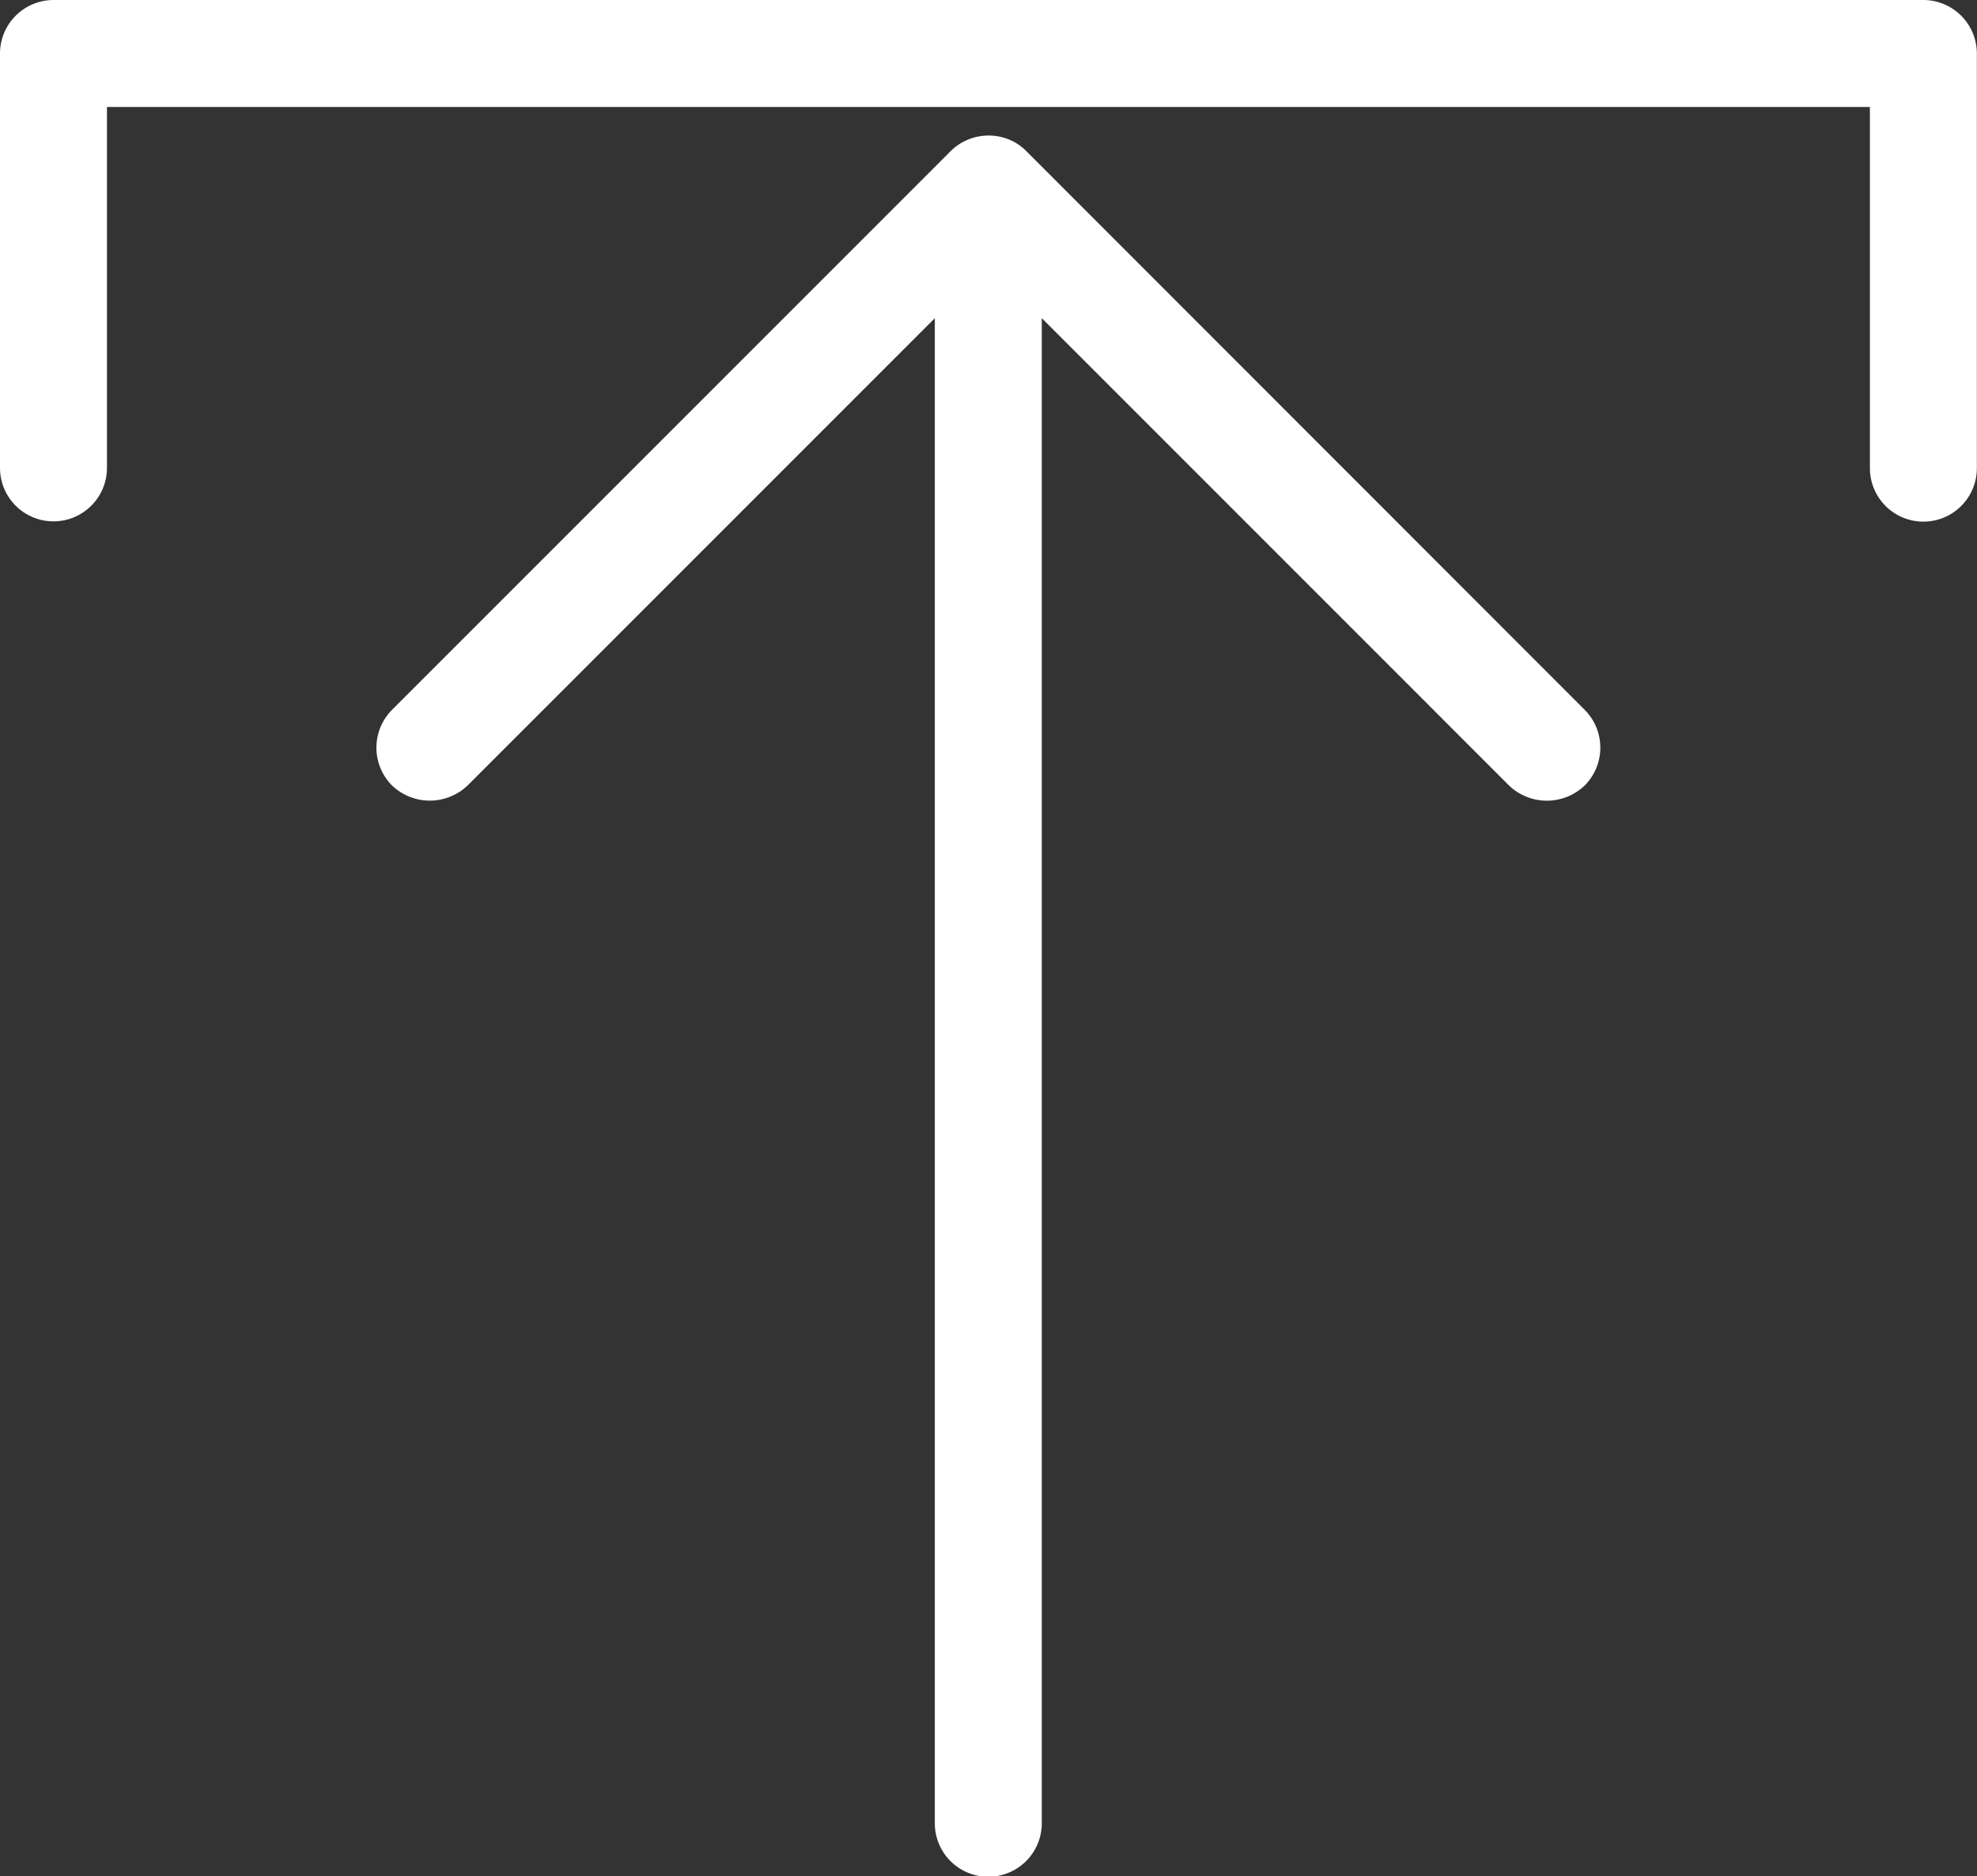 <svg xmlns="http://www.w3.org/2000/svg" width="14.639" height="13.892" viewBox="0 0 14.639 13.892"><rect x="0" y="0" width="14.639" height="13.892" fill="#333333" stroke="none"/><defs><style>.a{fill:#fff;stroke:#fff;stroke-width:0.1px;}</style></defs><g transform="translate(-6.45 -8.607)"><path class="a" d="M27.335,14.558a.34.34,0,0,0-.115-.078.351.351,0,0,0-.263,0,.343.343,0,0,0-.115.076l-4.136,4.136a.347.347,0,0,0,0,.489.355.355,0,0,0,.489,0l3.545-3.545V26.9a.346.346,0,1,0,.692,0V15.636l3.545,3.545a.355.355,0,0,0,.49,0,.347.347,0,0,0,0-.489Z" transform="translate(-13.318 -4.794)"/><path class="a" d="M20.692,8.657H6.846A.347.347,0,0,0,6.5,9v3.071a.346.346,0,1,0,.692,0V9.349H20.346v2.724a.346.346,0,1,0,.692,0V9A.347.347,0,0,0,20.692,8.657Z"/></g></svg>